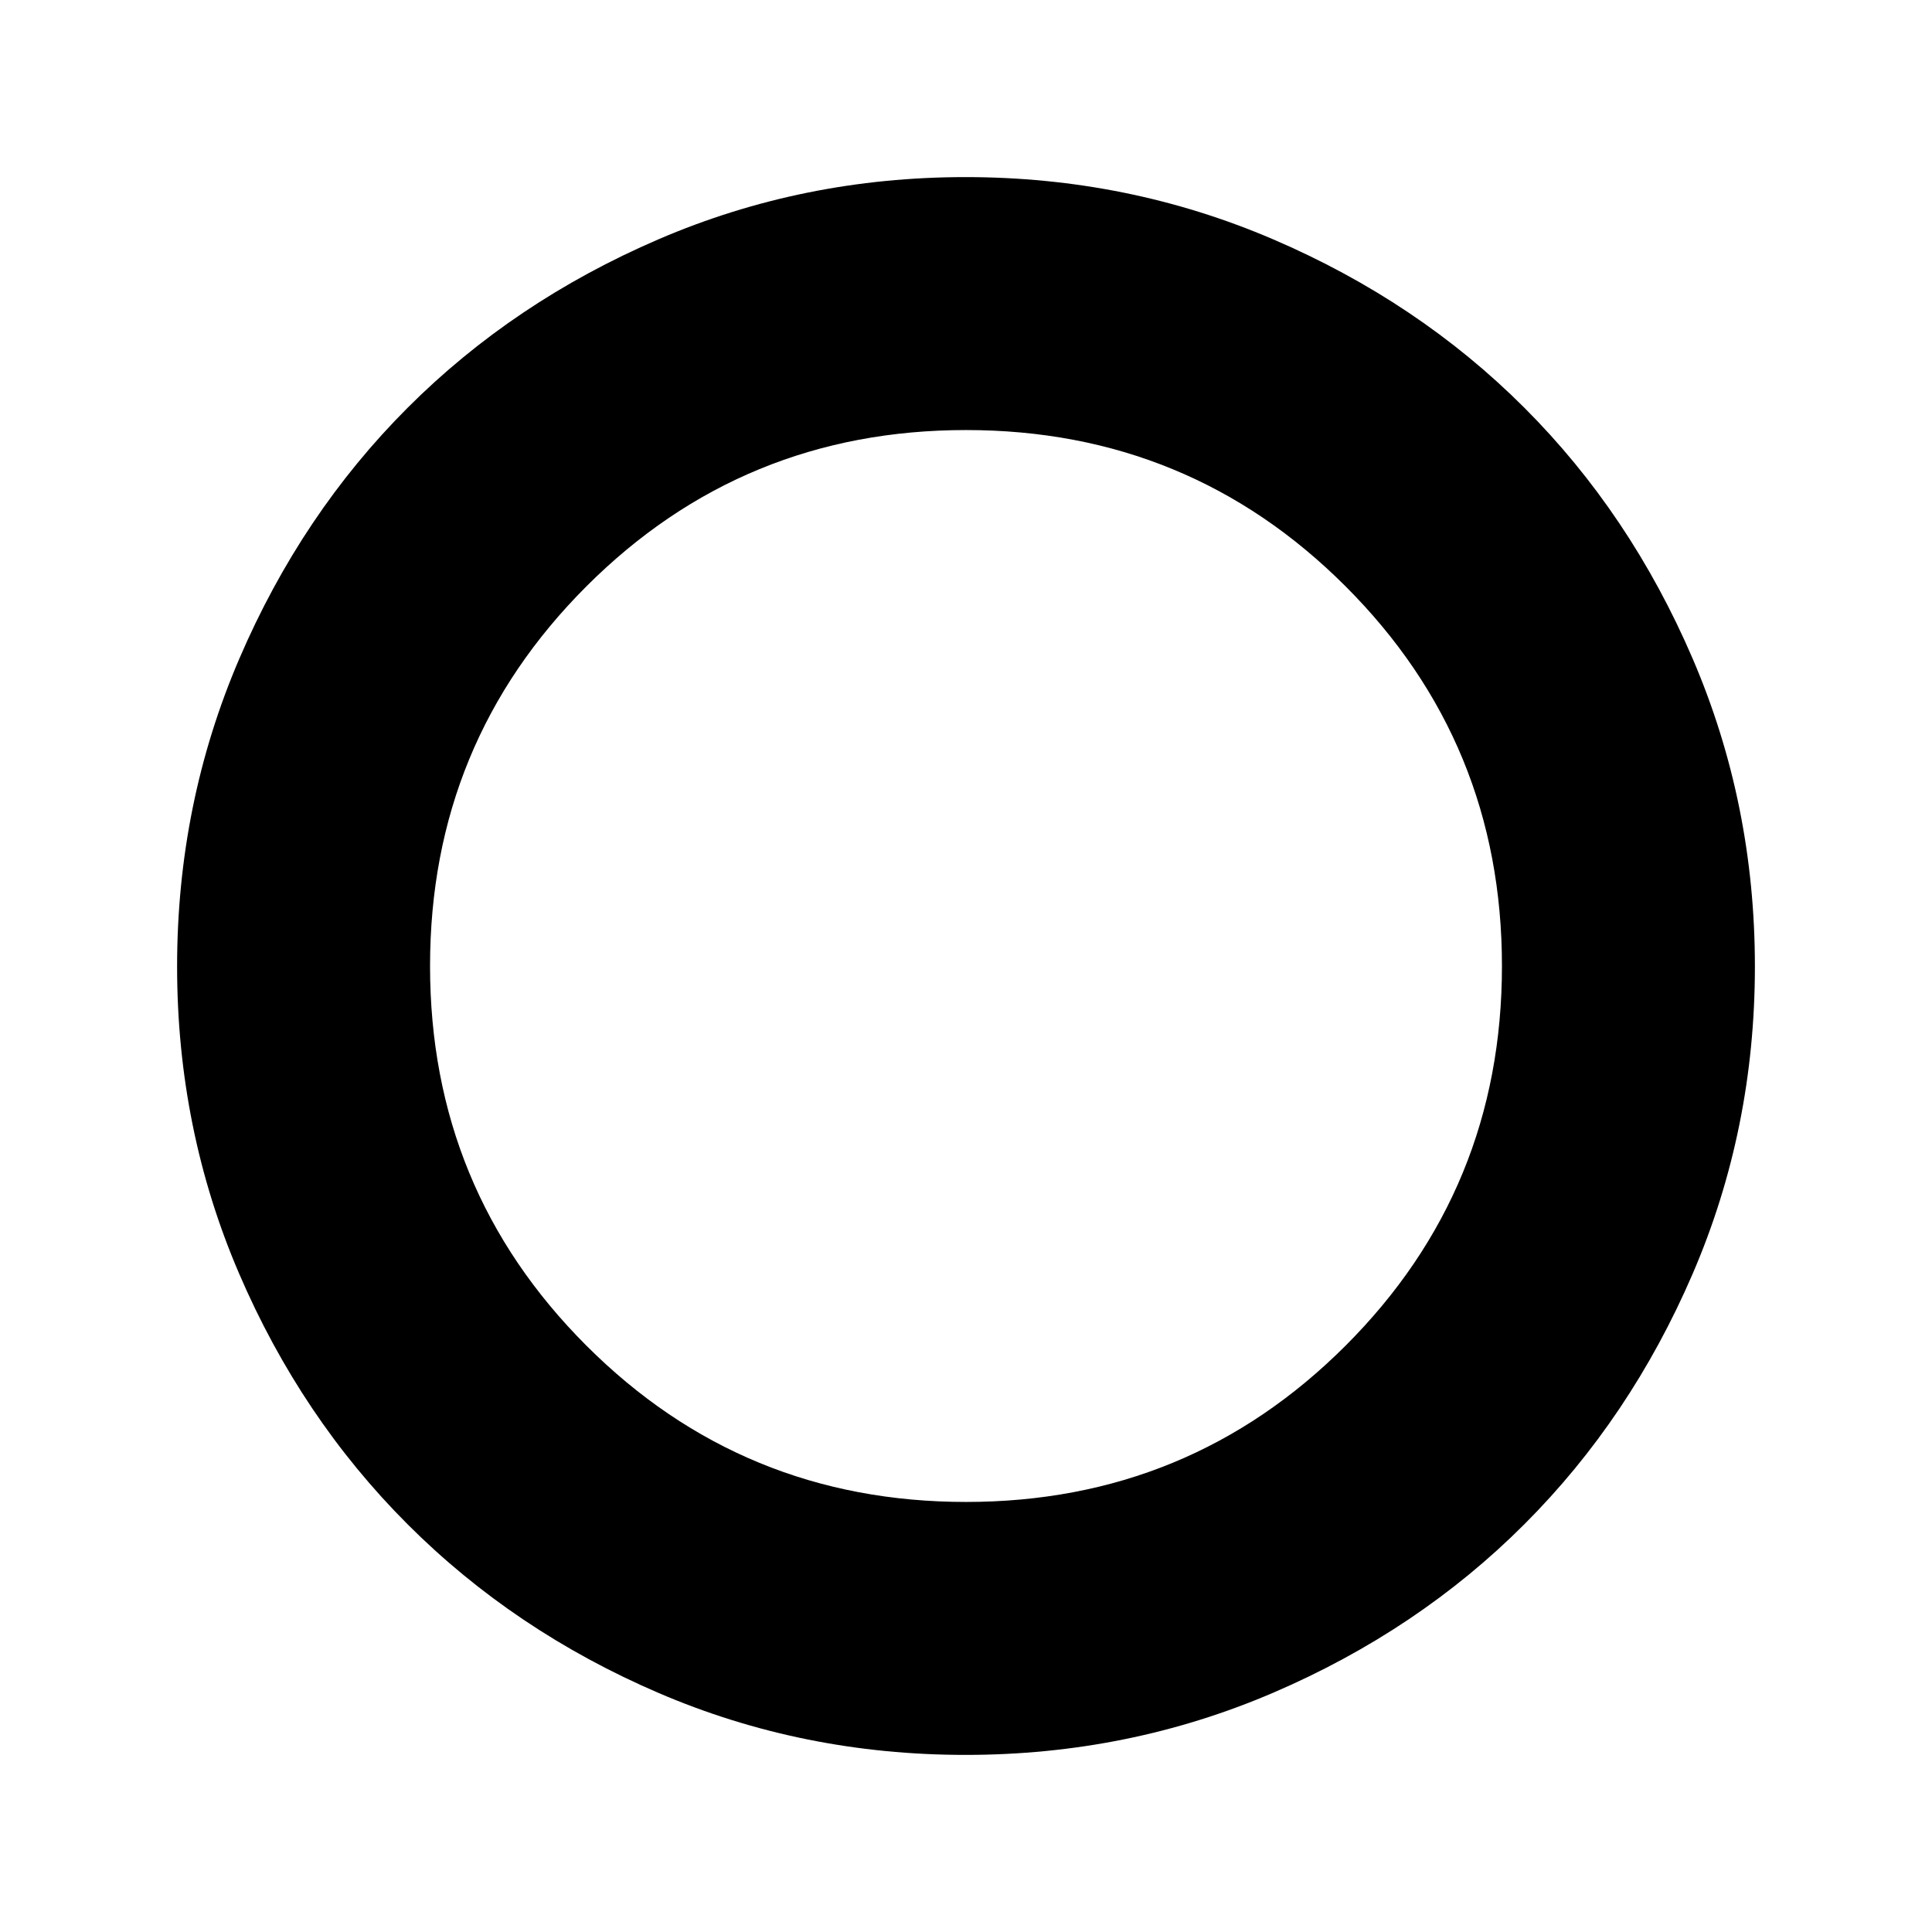 <svg xmlns="http://www.w3.org/2000/svg" height="24" viewBox="0 -960 960 960" width="24"><path d="M479.76-88q-80.9 0-152.57-30.8-71.66-30.8-124.63-83.76-52.96-52.97-83.76-124.63Q88-398.86 88-479.76q0-80.96 30.92-152.95 30.93-71.98 83.66-124.71 52.73-52.73 124.59-83.66Q399.03-872 479.75-872q80.79 0 152.87 30.92 72.07 30.93 124.8 83.66 52.73 52.73 83.66 124.71Q872-560.72 872-479.76q0 80.9-30.92 152.68-30.93 71.77-83.66 124.5-52.73 52.73-124.71 83.66Q560.72-88 479.76-88Zm.24-125.69q110.96 0 188.63-77.68 77.68-77.67 77.68-188.63t-77.68-188.63Q590.96-746.31 480-746.31t-188.63 77.68Q213.69-590.96 213.69-480t77.68 188.63q77.67 77.68 188.63 77.68Z"/></svg>